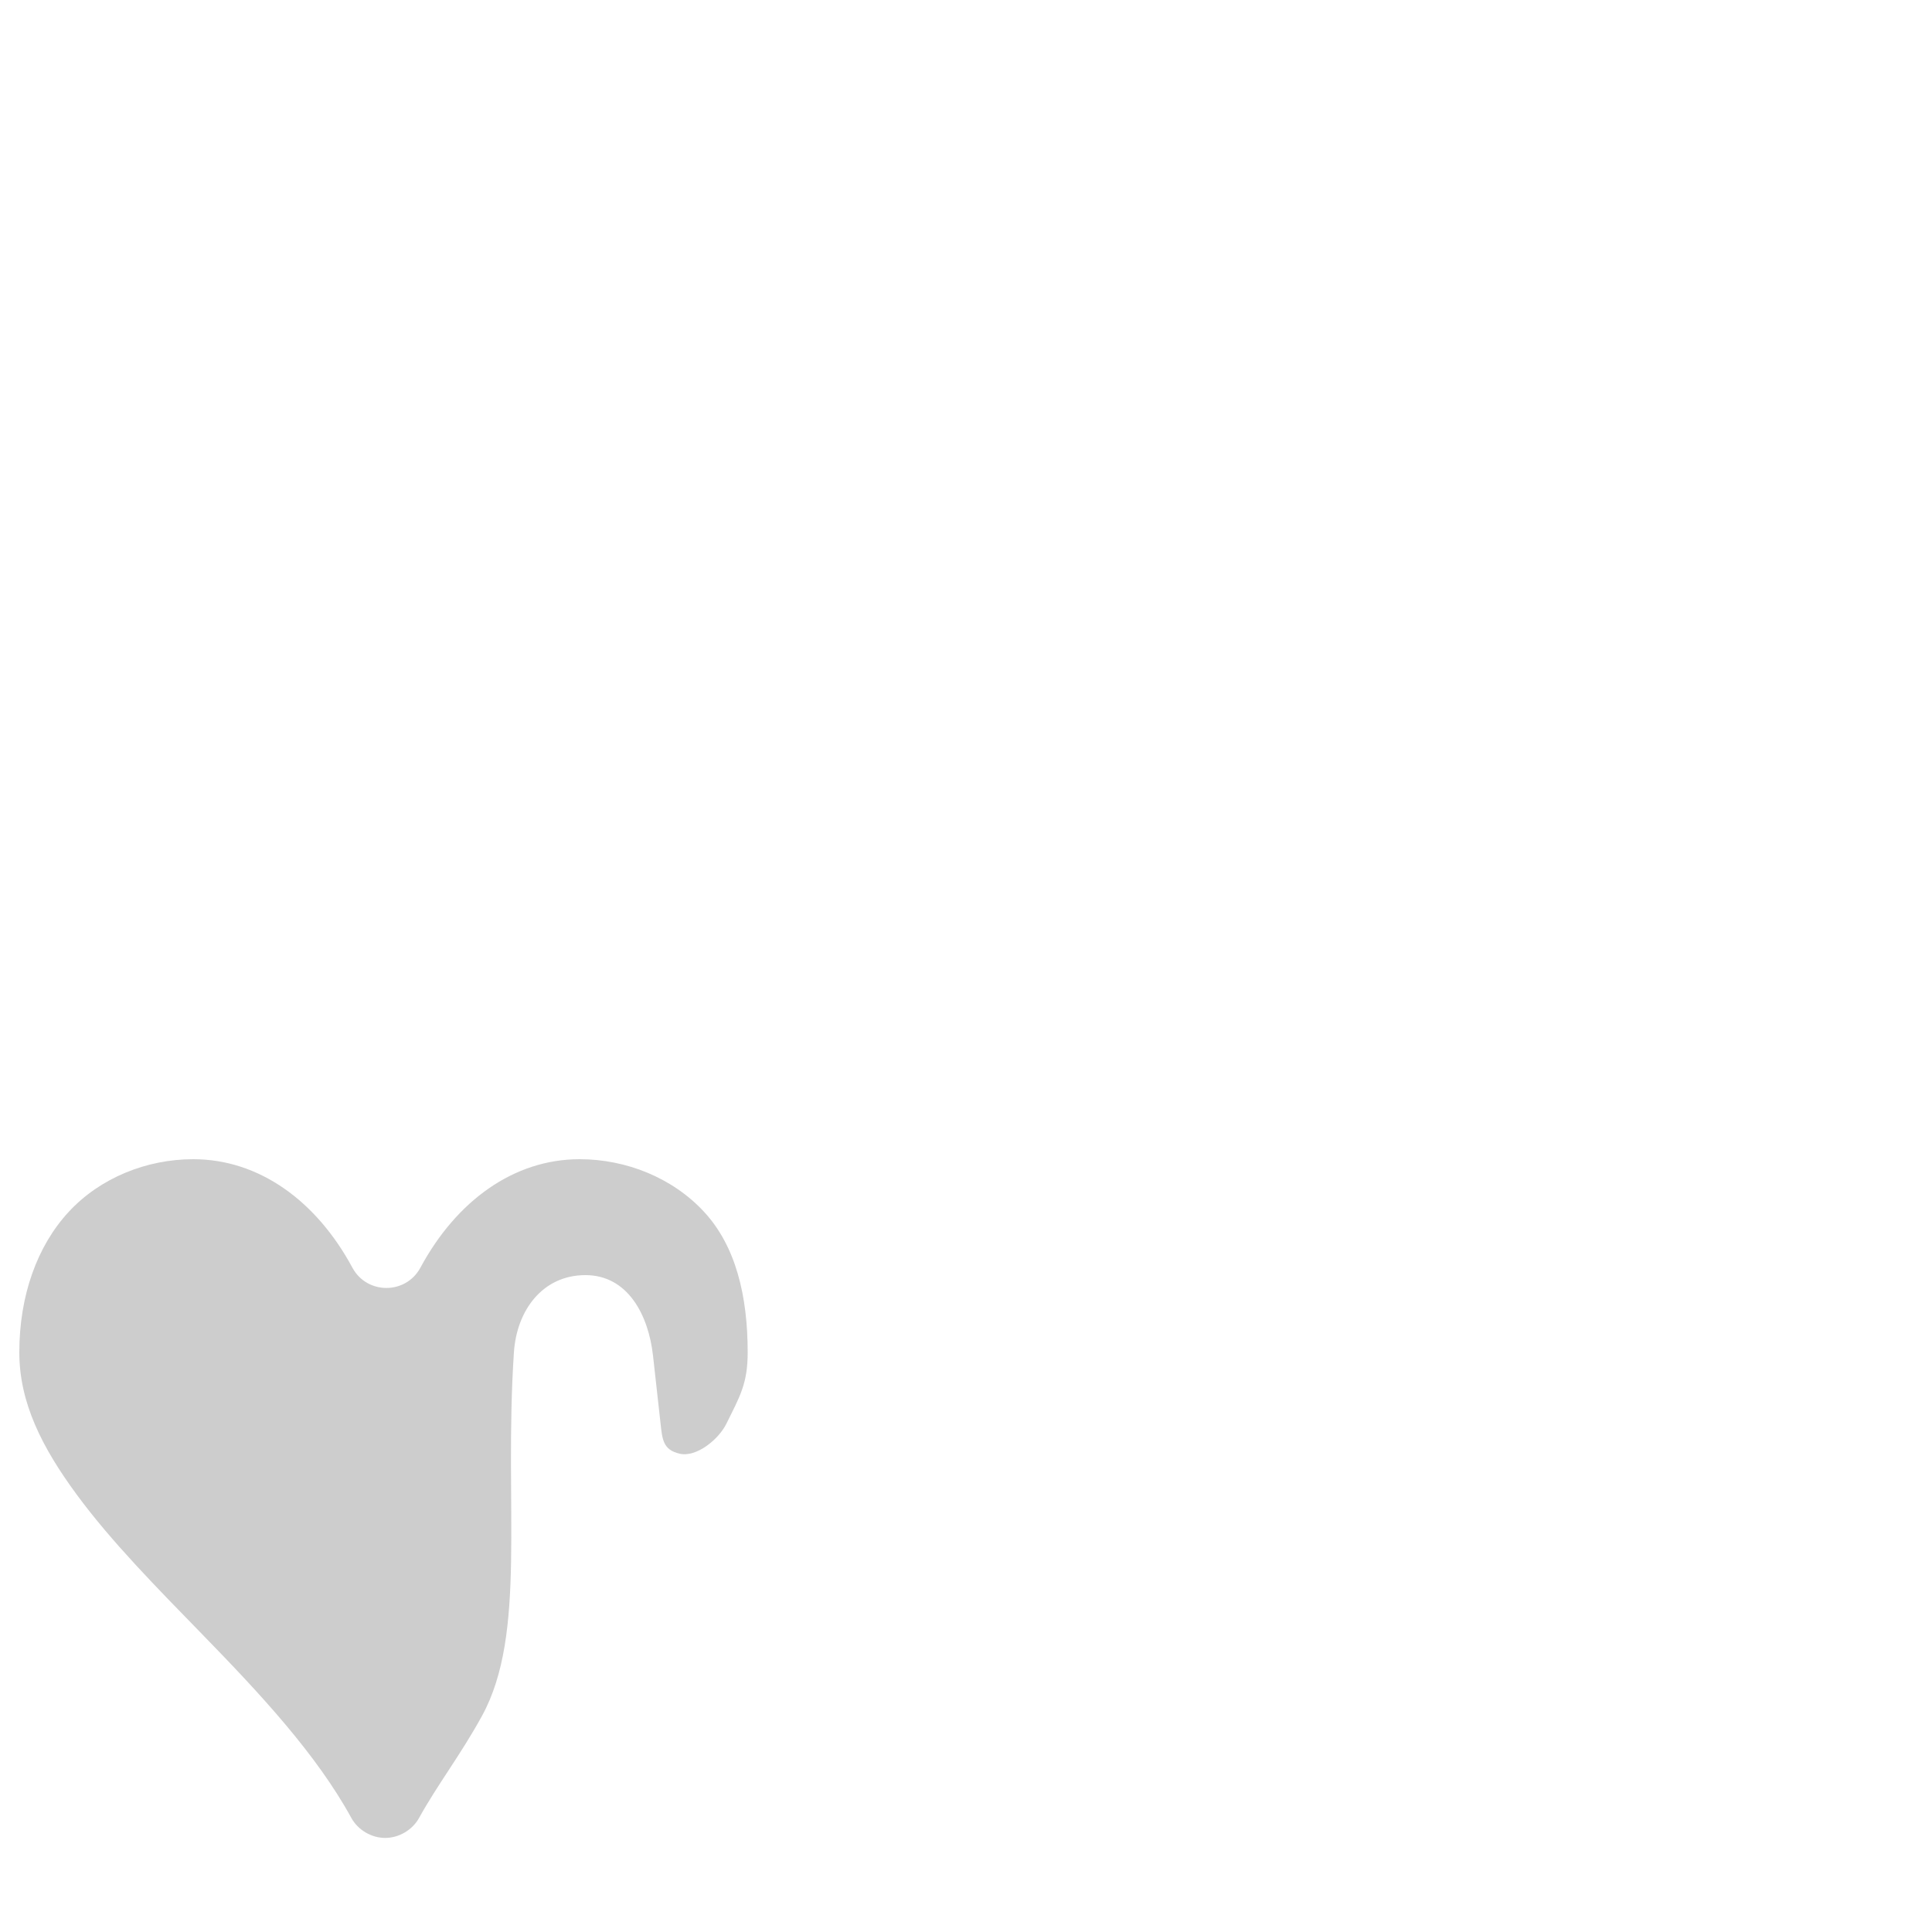 <?xml version="1.0" encoding="UTF-8" standalone="no"?>
<!-- Created with Inkscape (http://www.inkscape.org/) -->

<svg
   xmlns:dc="http://purl.org/dc/elements/1.1/"
   xmlns:cc="http://creativecommons.org/ns#"
   xmlns:rdf="http://www.w3.org/1999/02/22-rdf-syntax-ns#"
   xmlns:svg="http://www.w3.org/2000/svg"
   xmlns="http://www.w3.org/2000/svg"
   xmlns:sodipodi="http://sodipodi.sourceforge.net/DTD/sodipodi-0.dtd"
   xmlns:inkscape="http://www.inkscape.org/namespaces/inkscape"
   width="100mm"
   height="100mm"
   viewBox="0 0 100 100"
   id="svg2"
   version="1.1"
   inkscape:version="0.91+devel r13901 custom"
   sodipodi:docname="herz.svg">
  <defs
     id="defs4" />
  <sodipodi:namedview
     id="base"
     pagecolor="#ffffff"
     bordercolor="#666666"
     borderopacity="1.0"
     inkscape:pageopacity="0.0"
     inkscape:pageshadow="2"
     inkscape:zoom="2.8"
     inkscape:cx="115.52621"
     inkscape:cy="133.70211"
     inkscape:document-units="mm"
     inkscape:current-layer="layer3"
     showgrid="true"
     inkscape:window-width="1680"
     inkscape:window-height="1002"
     inkscape:window-x="0"
     inkscape:window-y="22"
     inkscape:window-maximized="0"
     inkscape:snap-nodes="true"
     inkscape:snap-bbox="true"
     inkscape:bbox-nodes="true"
     inkscape:bbox-paths="false"
     inkscape:object-nodes="true"
     inkscape:snap-global="false">
    <inkscape:grid
       type="xygrid"
       id="grid3339"
       spacingx="1mm"
       spacingy="1mm"
       units="mm" />
  </sodipodi:namedview>
  <g
     inkscape:groupmode="layer"
     id="layer1"
     inkscape:label="foo"
     style="display:none"
     sodipodi:insensitive="true">
    <path
       sodipodi:nodetypes="czczccc"
       inkscape:connector-curvature="0"
       id="path4154"
       d="m 1,70 c 0,-6 4,-10 9,-10 5,0 10,5 10,12 0,-7 5,-12 10,-12 5,0 9,4 9,10 C 39,80 20,89 20,100 20,89 1,80 1,70 Z"
       style="display:inline;fill:#000000;fill-opacity:0.196;fill-rule:evenodd;stroke:none;stroke-width:0.265px;stroke-linecap:butt;stroke-linejoin:miter;stroke-opacity:1" />
    <rect
       style="color:#000000;display:inline;overflow:visible;visibility:visible;opacity:1;fill:#000000;fill-opacity:0.196;fill-rule:nonzero;stroke:none;stroke-width:0.265;stroke-linecap:butt;stroke-linejoin:miter;stroke-miterlimit:4;stroke-dasharray:none;stroke-dashoffset:0;stroke-opacity:0.392;marker:none;enable-background:accumulate"
       id="rect4148"
       width="8"
       height="33"
       x="26"
       y="66"
       rx="4"
       ry="4" />
  </g>
  <g
     inkscape:groupmode="layer"
     id="layer3"
     inkscape:label="shape"
     style="display:inline">
    <path
       transform="translate(38,-2)"
       style="fill:#000000;fill-opacity:0.196;fill-rule:evenodd;stroke:none;stroke-width:0.265px;stroke-linecap:butt;stroke-linejoin:miter;stroke-opacity:1"
       d="m -28,62 c -2.418,0 -4.82,0.969 -6.443,2.725 C -36.081,66.496 -37,69.063 -37,72 c 0,2.591 1.161,4.9 2.969,7.357 1.794,2.439 4.145,4.818 6.529,7.266 2.977,3.055 5.876,6.17 7.686,9.471 0.342,0.624 1.038,1.036 1.75,1.037 0.712,9.92e-4 1.412,-0.41 1.756,-1.033 0.952,-1.725 2.164,-3.284 3.26,-5.287 C -10.712,86.539 -11.928,80 -11.4,72 c 0.145,-2.196 1.499,-4 3.7,-4 2.201,0 3.267,2.076 3.5,4.169 l 0.383,3.447 c 0.099,0.888 0.124,1.423 0.994,1.627 C -1.951,77.446 -0.803,76.501 -0.407,75.7 0.297,74.276 0.7,73.617 0.7,72 0.7,69.063 0.081,66.496 -1.557,64.725 -3.18,62.969 -5.582,62 -8,62 c -3.399,0 -6.371,2.146 -8.24,5.615 -0.756,1.399 -2.764,1.399 -3.52,0 C -21.629,64.146 -24.601,62 -28,62 Z"
       id="path4181"
       inkscape:connector-curvature="0"
       sodipodi:nodetypes="ssssscscssssssssssccs" />
  </g>
  <g
     inkscape:groupmode="layer"
     id="layer2"
     inkscape:label="struts"
     style="display:inline" />
  <g
     inkscape:groupmode="layer"
     id="layer4"
     inkscape:label="fillings"
     style="display:inline" />
</svg>
